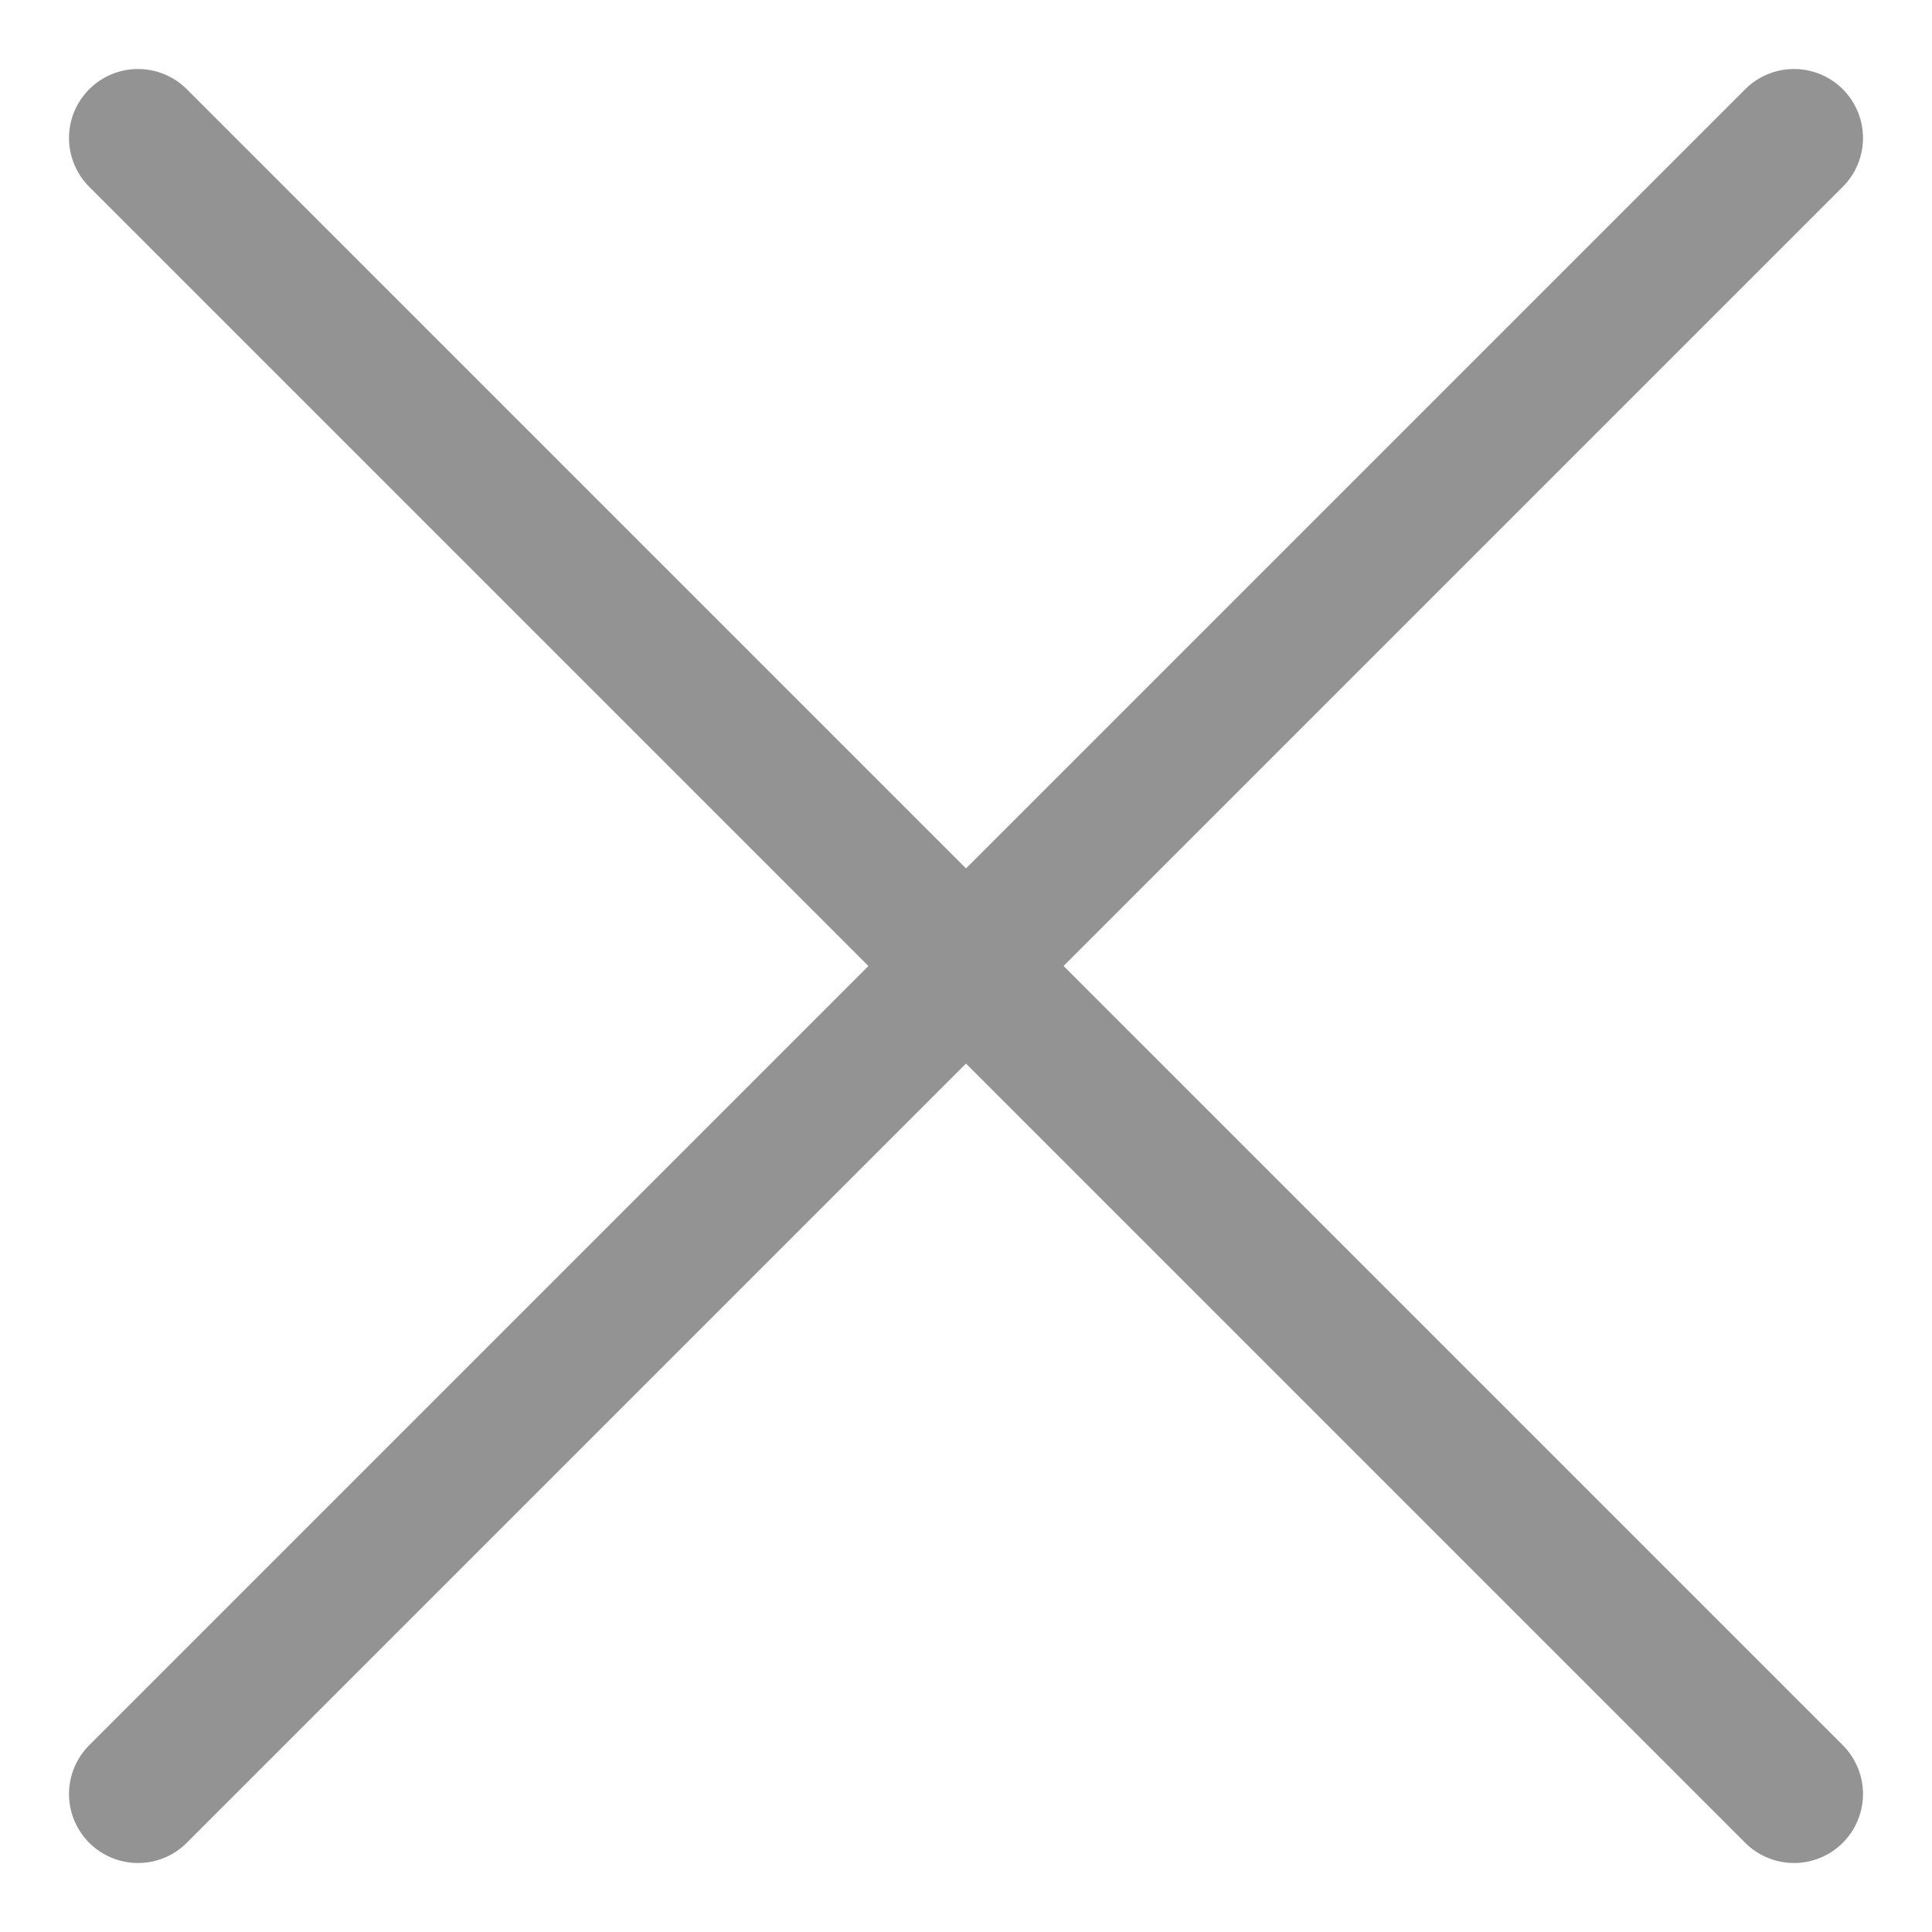 <svg width="14" height="14" viewBox="0 0 14 14" fill="none" xmlns="http://www.w3.org/2000/svg">
<path d="M13 1L7 7M7 7L1 13M7 7L13 13M7 7L1 1" stroke="#939393" stroke-linecap="round" stroke-linejoin="round"/>
</svg>
